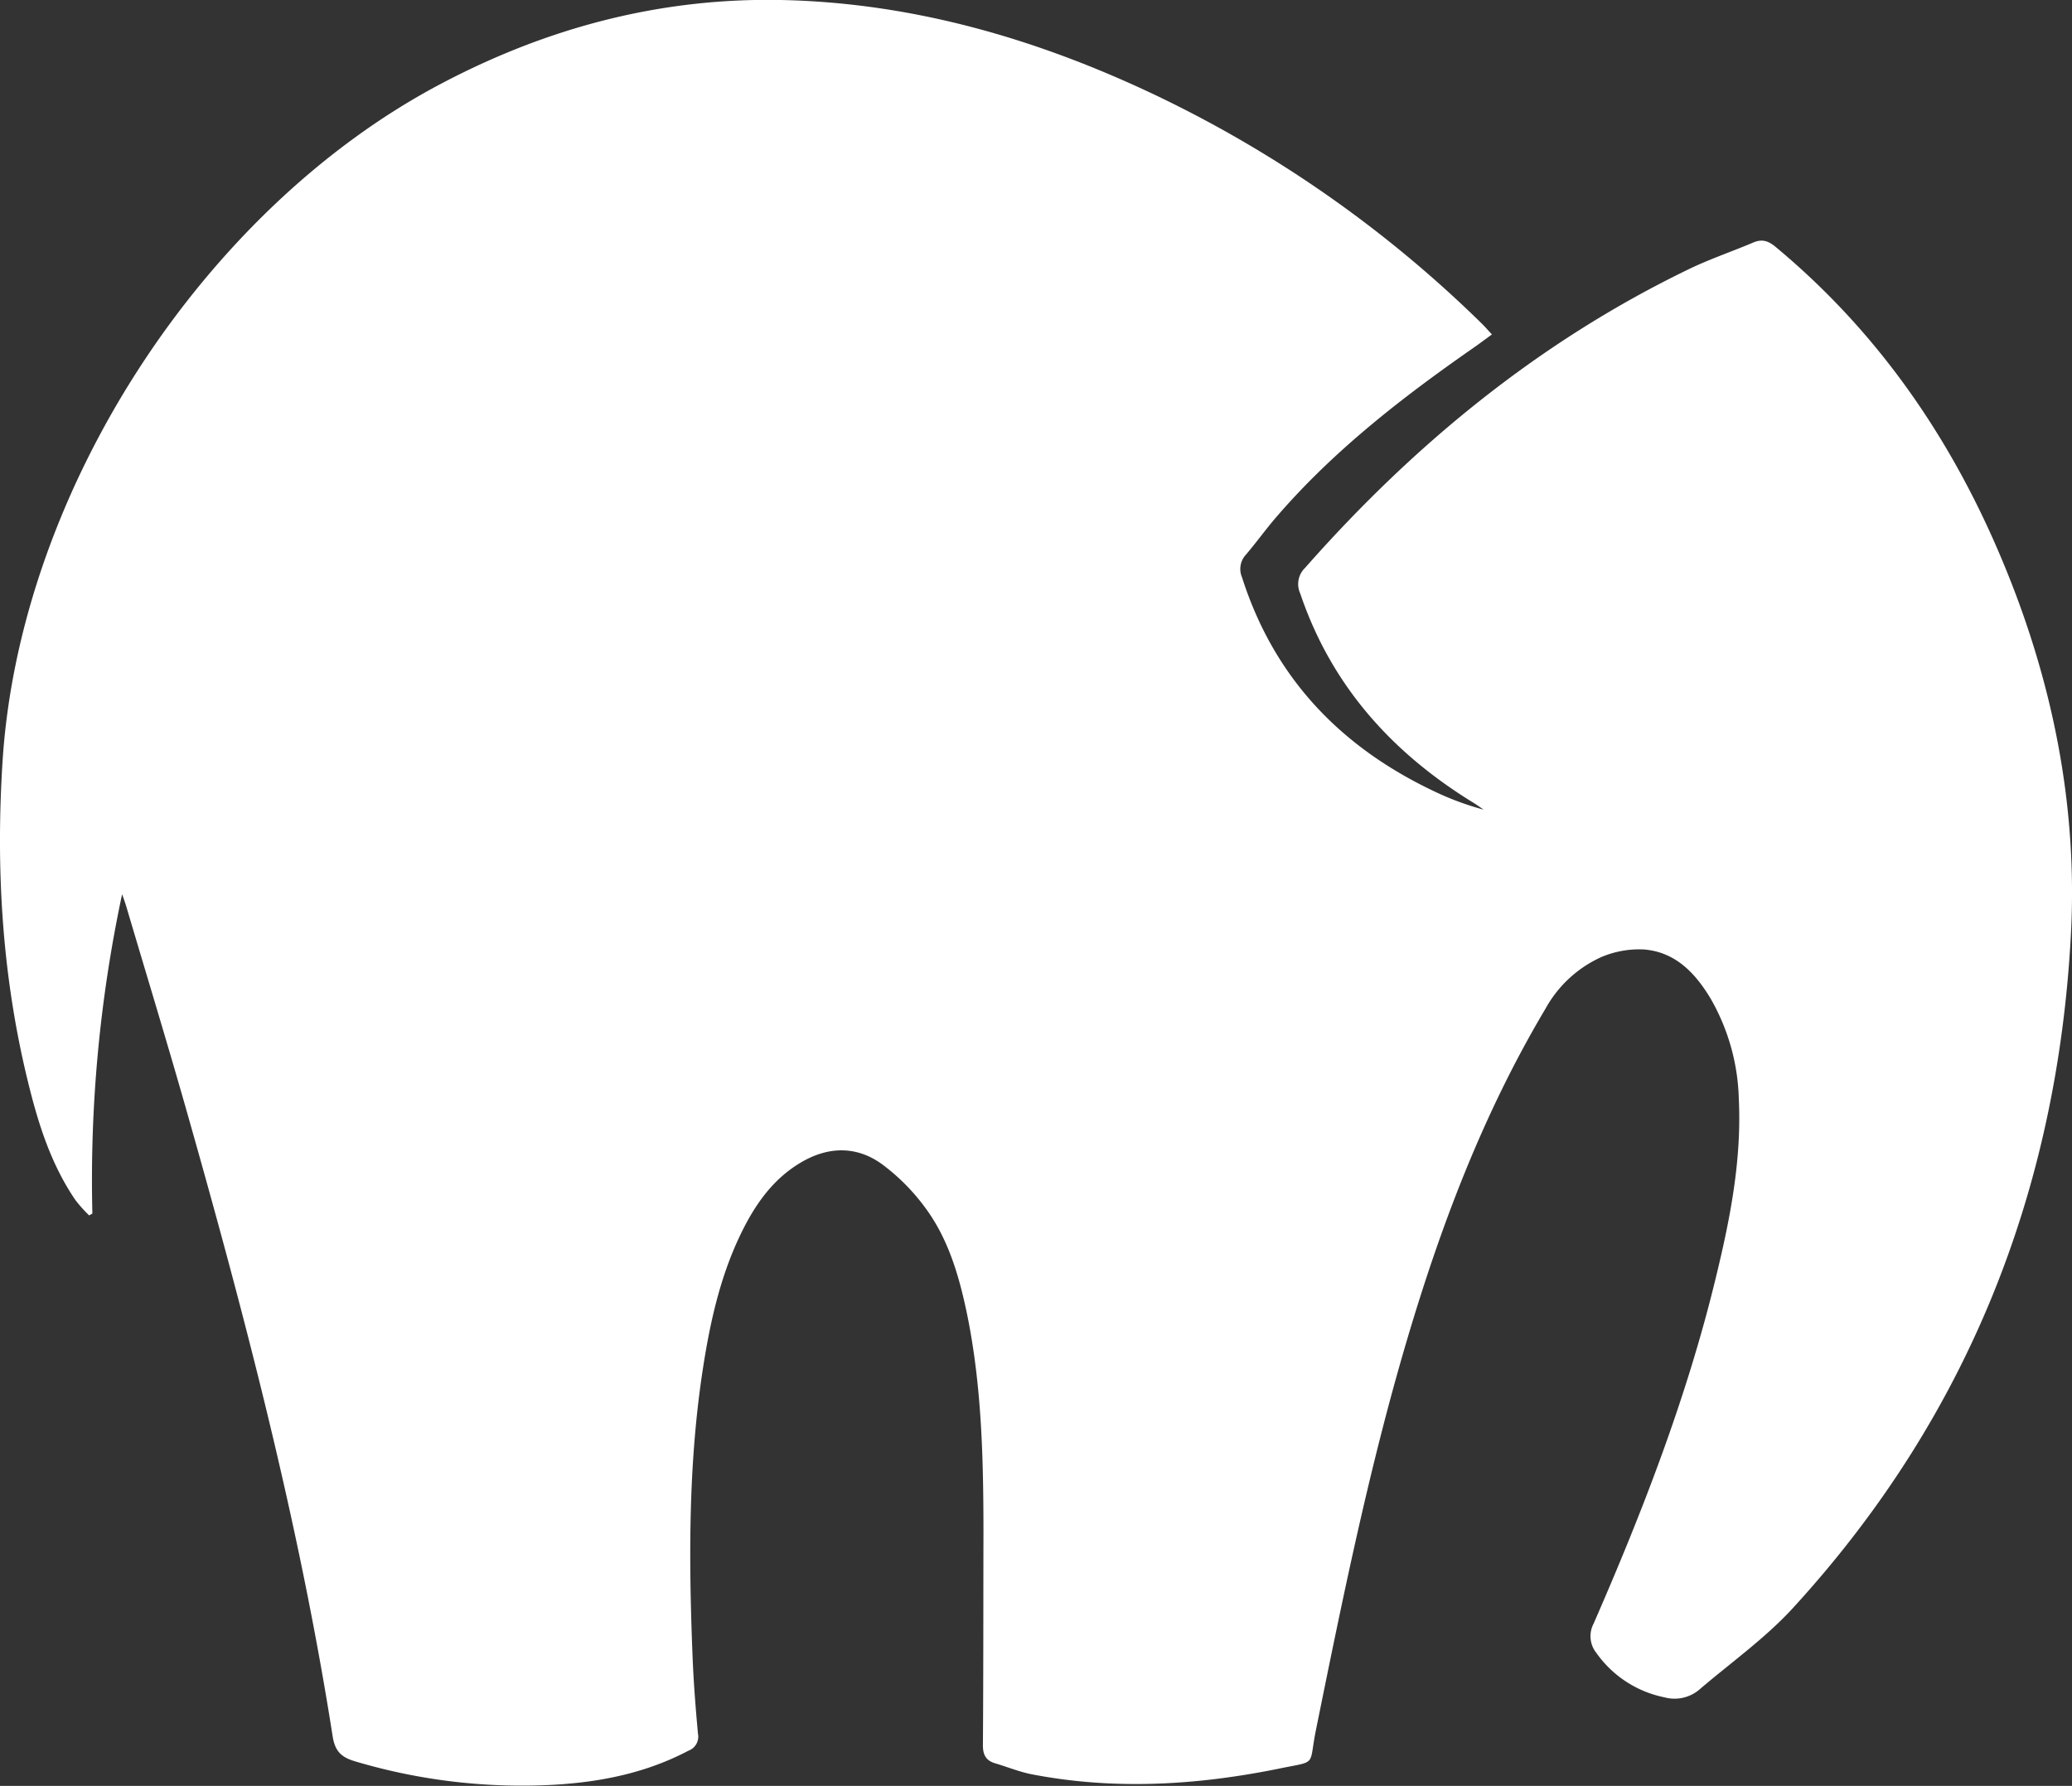 <svg id="Capa_1" data-name="Capa 1" xmlns="http://www.w3.org/2000/svg" viewBox="0 0 378.41 326.17"><rect x="0" y="0" width="378.41" height="326.17" fill="#333333" stroke="none"/><defs><style>.cls-1{fill:#fff;}</style></defs><title>Mesa de trabajo 1</title><path class="cls-1" d="M22.3,163.32a250.3,250.3,0,0,0-5.43,58.32l-.59.34a26.05,26.05,0,0,1-2.49-2.78c-4.49-6.57-6.82-14-8.69-21.66C.38,178.29-.79,158.74.47,139,3.62,89.82,37.1,38.09,80.75,15.19,100.11,5,120.71-.43,142.65,0c24.13.5,46.79,7.11,68.45,17.41a220.74,220.74,0,0,1,59.5,41.67c.58.56,1.11,1.19,1.87,2-1,.74-1.86,1.36-2.73,2-13.31,9.24-26.1,19.08-36.73,31.45-1.9,2.21-3.6,4.59-5.49,6.8a3.84,3.84,0,0,0-.69,4.11c5.91,18.53,18.23,31.24,35.62,39.33a52.1,52.1,0,0,0,8.5,3.1c-.6-.41-1.19-.85-1.81-1.23-14.92-9.14-26-21.44-31.68-38.25a4.11,4.11,0,0,1,.88-4.67c19.94-22.62,42.86-41.4,70.13-54.58,3.81-1.84,7.85-3.2,11.76-4.86,1.61-.68,2.77-.26,4.06.82,18.73,15.57,32.1,35,41.43,57.36,9.12,21.82,13.75,44.61,12.49,68.24-2.5,46.86-18.9,88.22-50.78,123-5.08,5.54-11.38,10-17.11,14.91A7,7,0,0,1,304,310a20.09,20.09,0,0,1-12.46-8.12,4.89,4.89,0,0,1-.51-5.32c8.93-20.45,17-41.24,22.28-63,2.63-10.77,4.79-21.64,4.25-32.82a38.7,38.7,0,0,0-5.13-18.33c-2.79-4.66-6.43-8.54-12.18-9a17.59,17.59,0,0,0-7.92,1.44,22,22,0,0,0-10.08,9.38c-11.31,19-19.1,39.52-25.34,60.66-6.91,23.4-11.76,47.29-16.6,71.17-1.35,6.72.38,5.47-6.94,7-14.88,3-29.87,3.9-44.9,1-2.27-.44-4.45-1.34-6.68-2-1.7-.49-2.29-1.53-2.28-3.32.09-12.83.07-25.66.1-38.49,0-13.5-.28-27-3-40.27-1.42-6.81-3.34-13.5-7.47-19.18a37.43,37.43,0,0,0-8-8.13c-4.73-3.47-10-3.3-15-.28-4.67,2.79-7.79,7-10.22,11.71-4.17,8.09-6.15,16.85-7.53,25.75-2.69,17.37-2.61,34.85-1.92,52.35.18,4.82.56,9.64,1,14.44a2.73,2.73,0,0,1-1.76,3.11c-7.67,4.05-16,5.72-24.5,6.21a106.59,106.59,0,0,1-36.28-4.25c-2.56-.75-3.74-1.81-4.18-4.61C54.64,278.1,44.64,240,33.83,202c-3.49-12.24-7.21-24.42-10.82-36.62C22.8,164.7,22.54,164,22.3,163.32Z"/></svg>